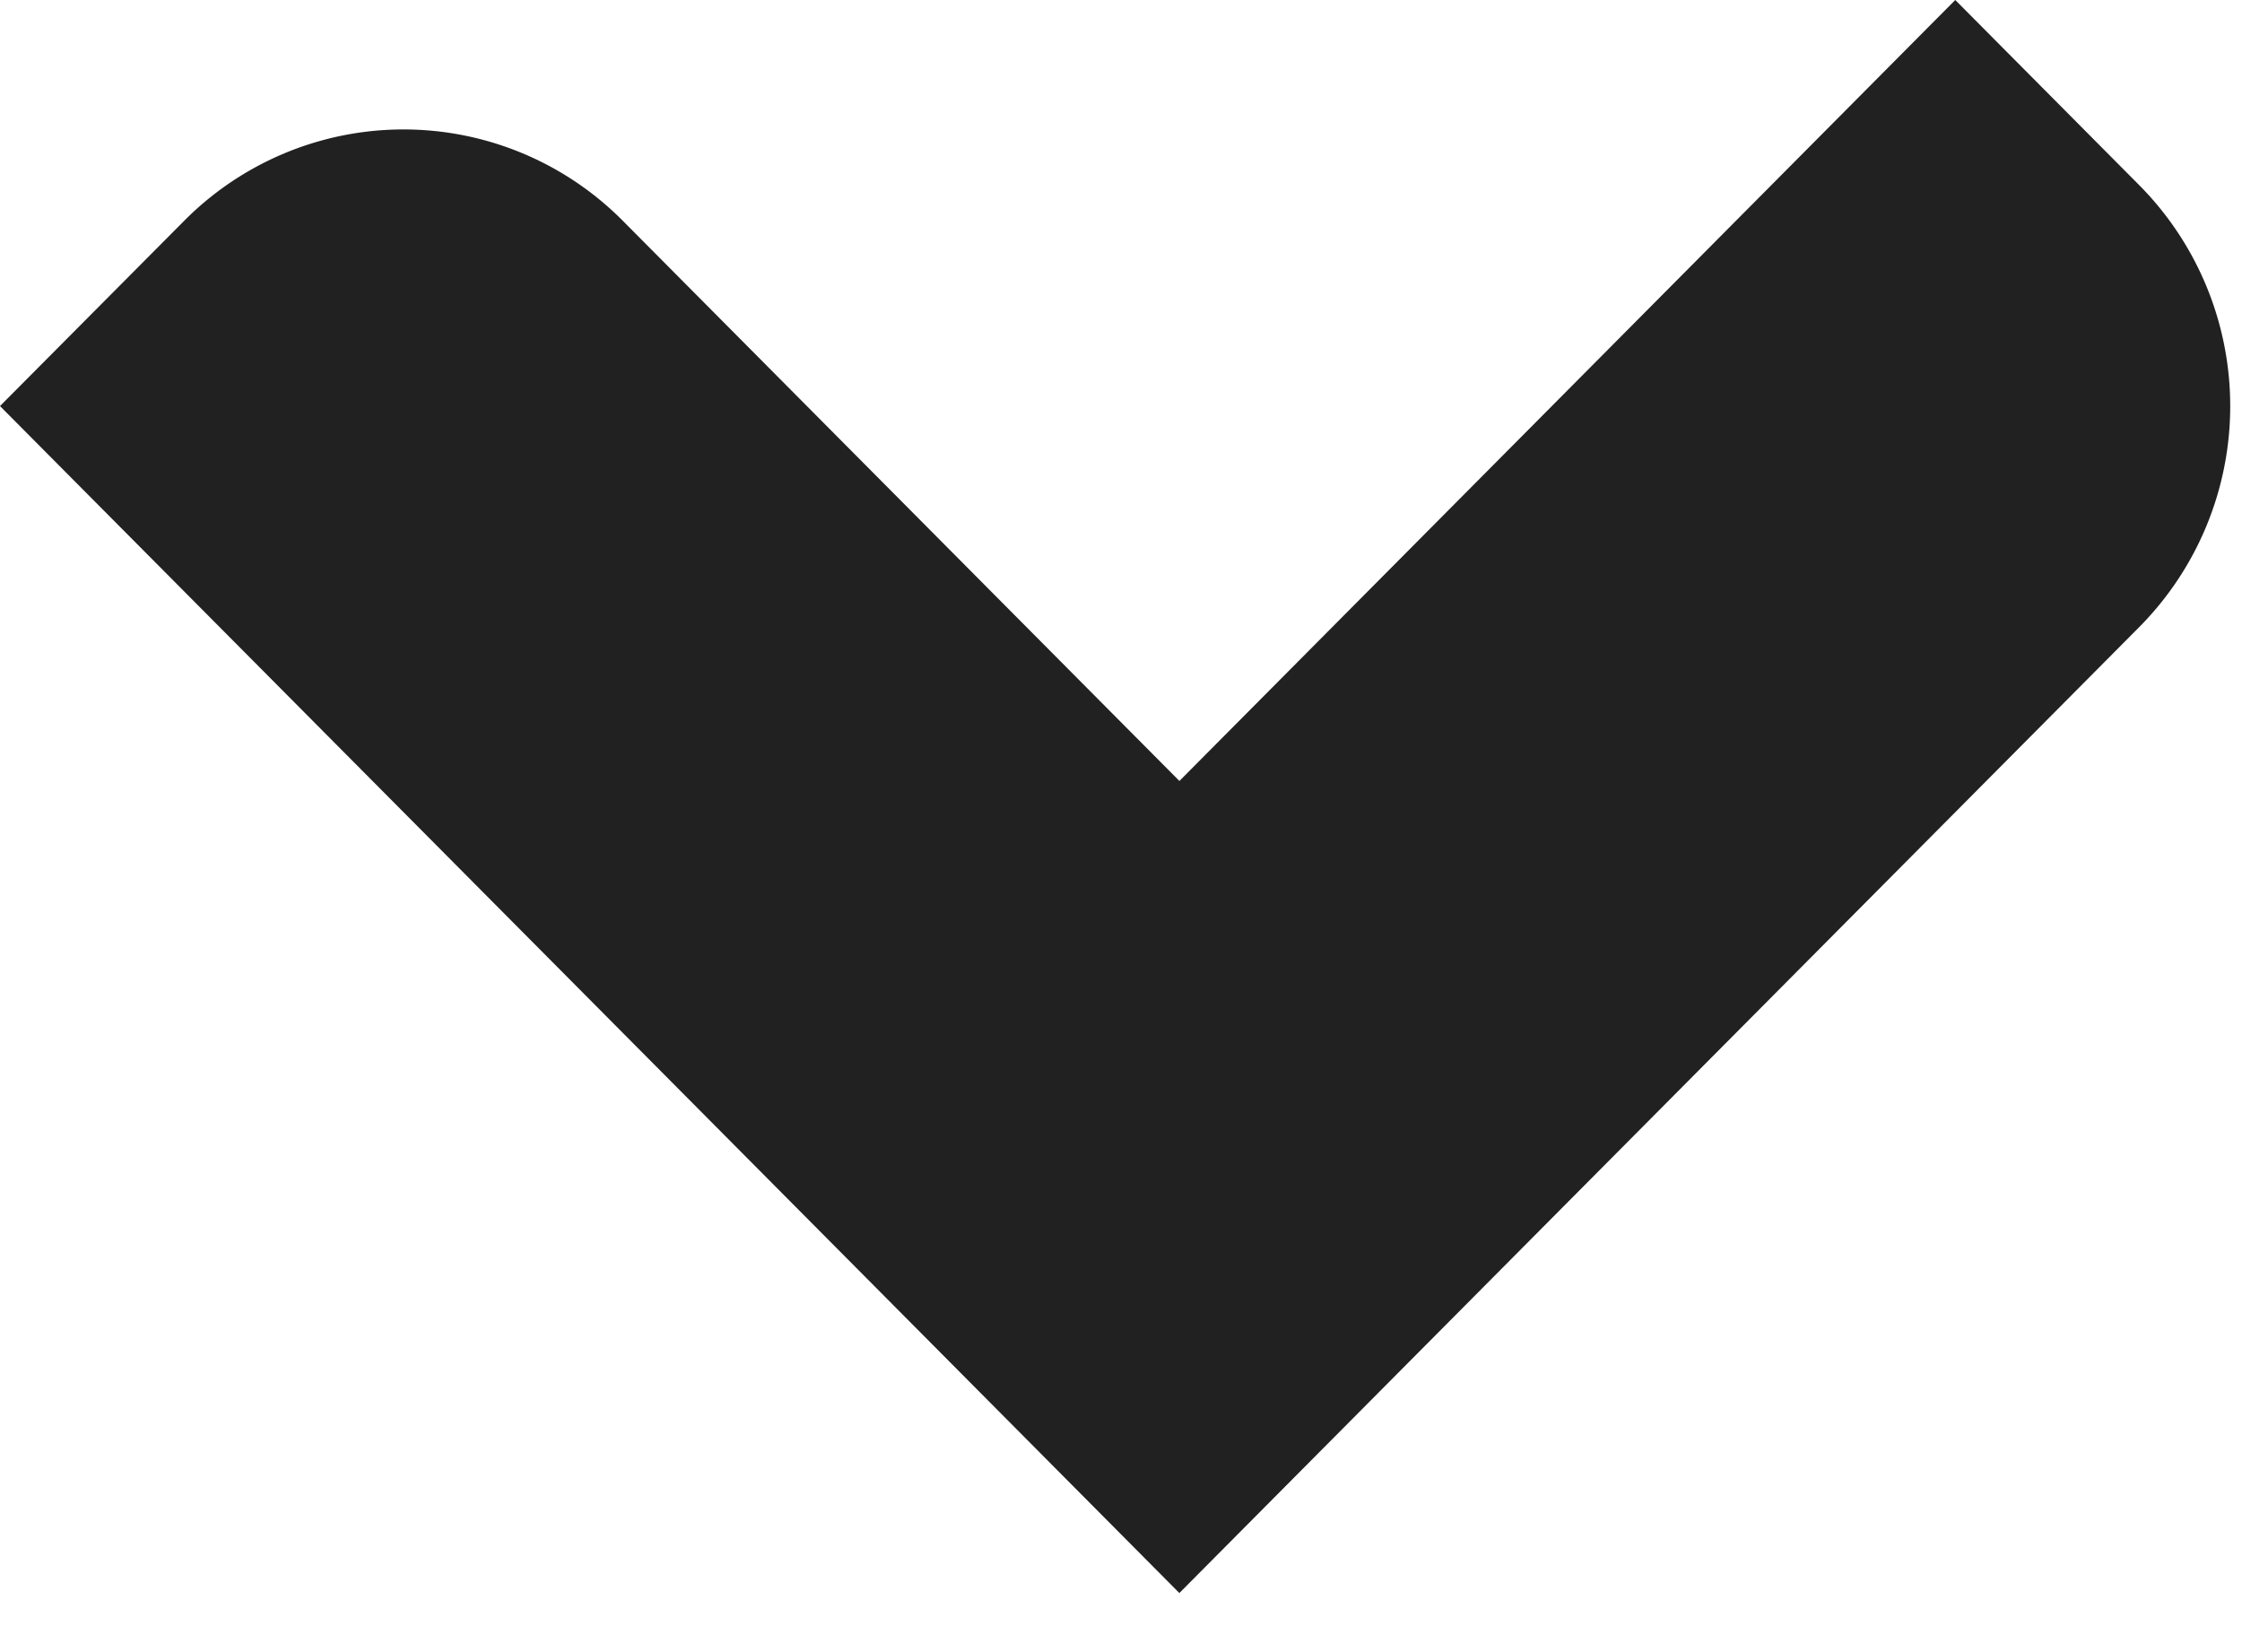 <svg width="19" height="14" xmlns="http://www.w3.org/2000/svg" xmlns:xlink="http://www.w3.org/1999/xlink"><defs><path d="M16.2 6.205L6.141 16.2l-1.569-1.56a2.618 2.618 0 0 1 0-3.719l4.746-4.716L2.7-.37l1.57-1.56a2.659 2.659 0 0 1 3.743 0L16.2 6.206z" id="a"/></defs><use fill="#212121" transform="rotate(90 9.45 6.75)" xlink:href="#a" fill-rule="evenodd"/></svg>